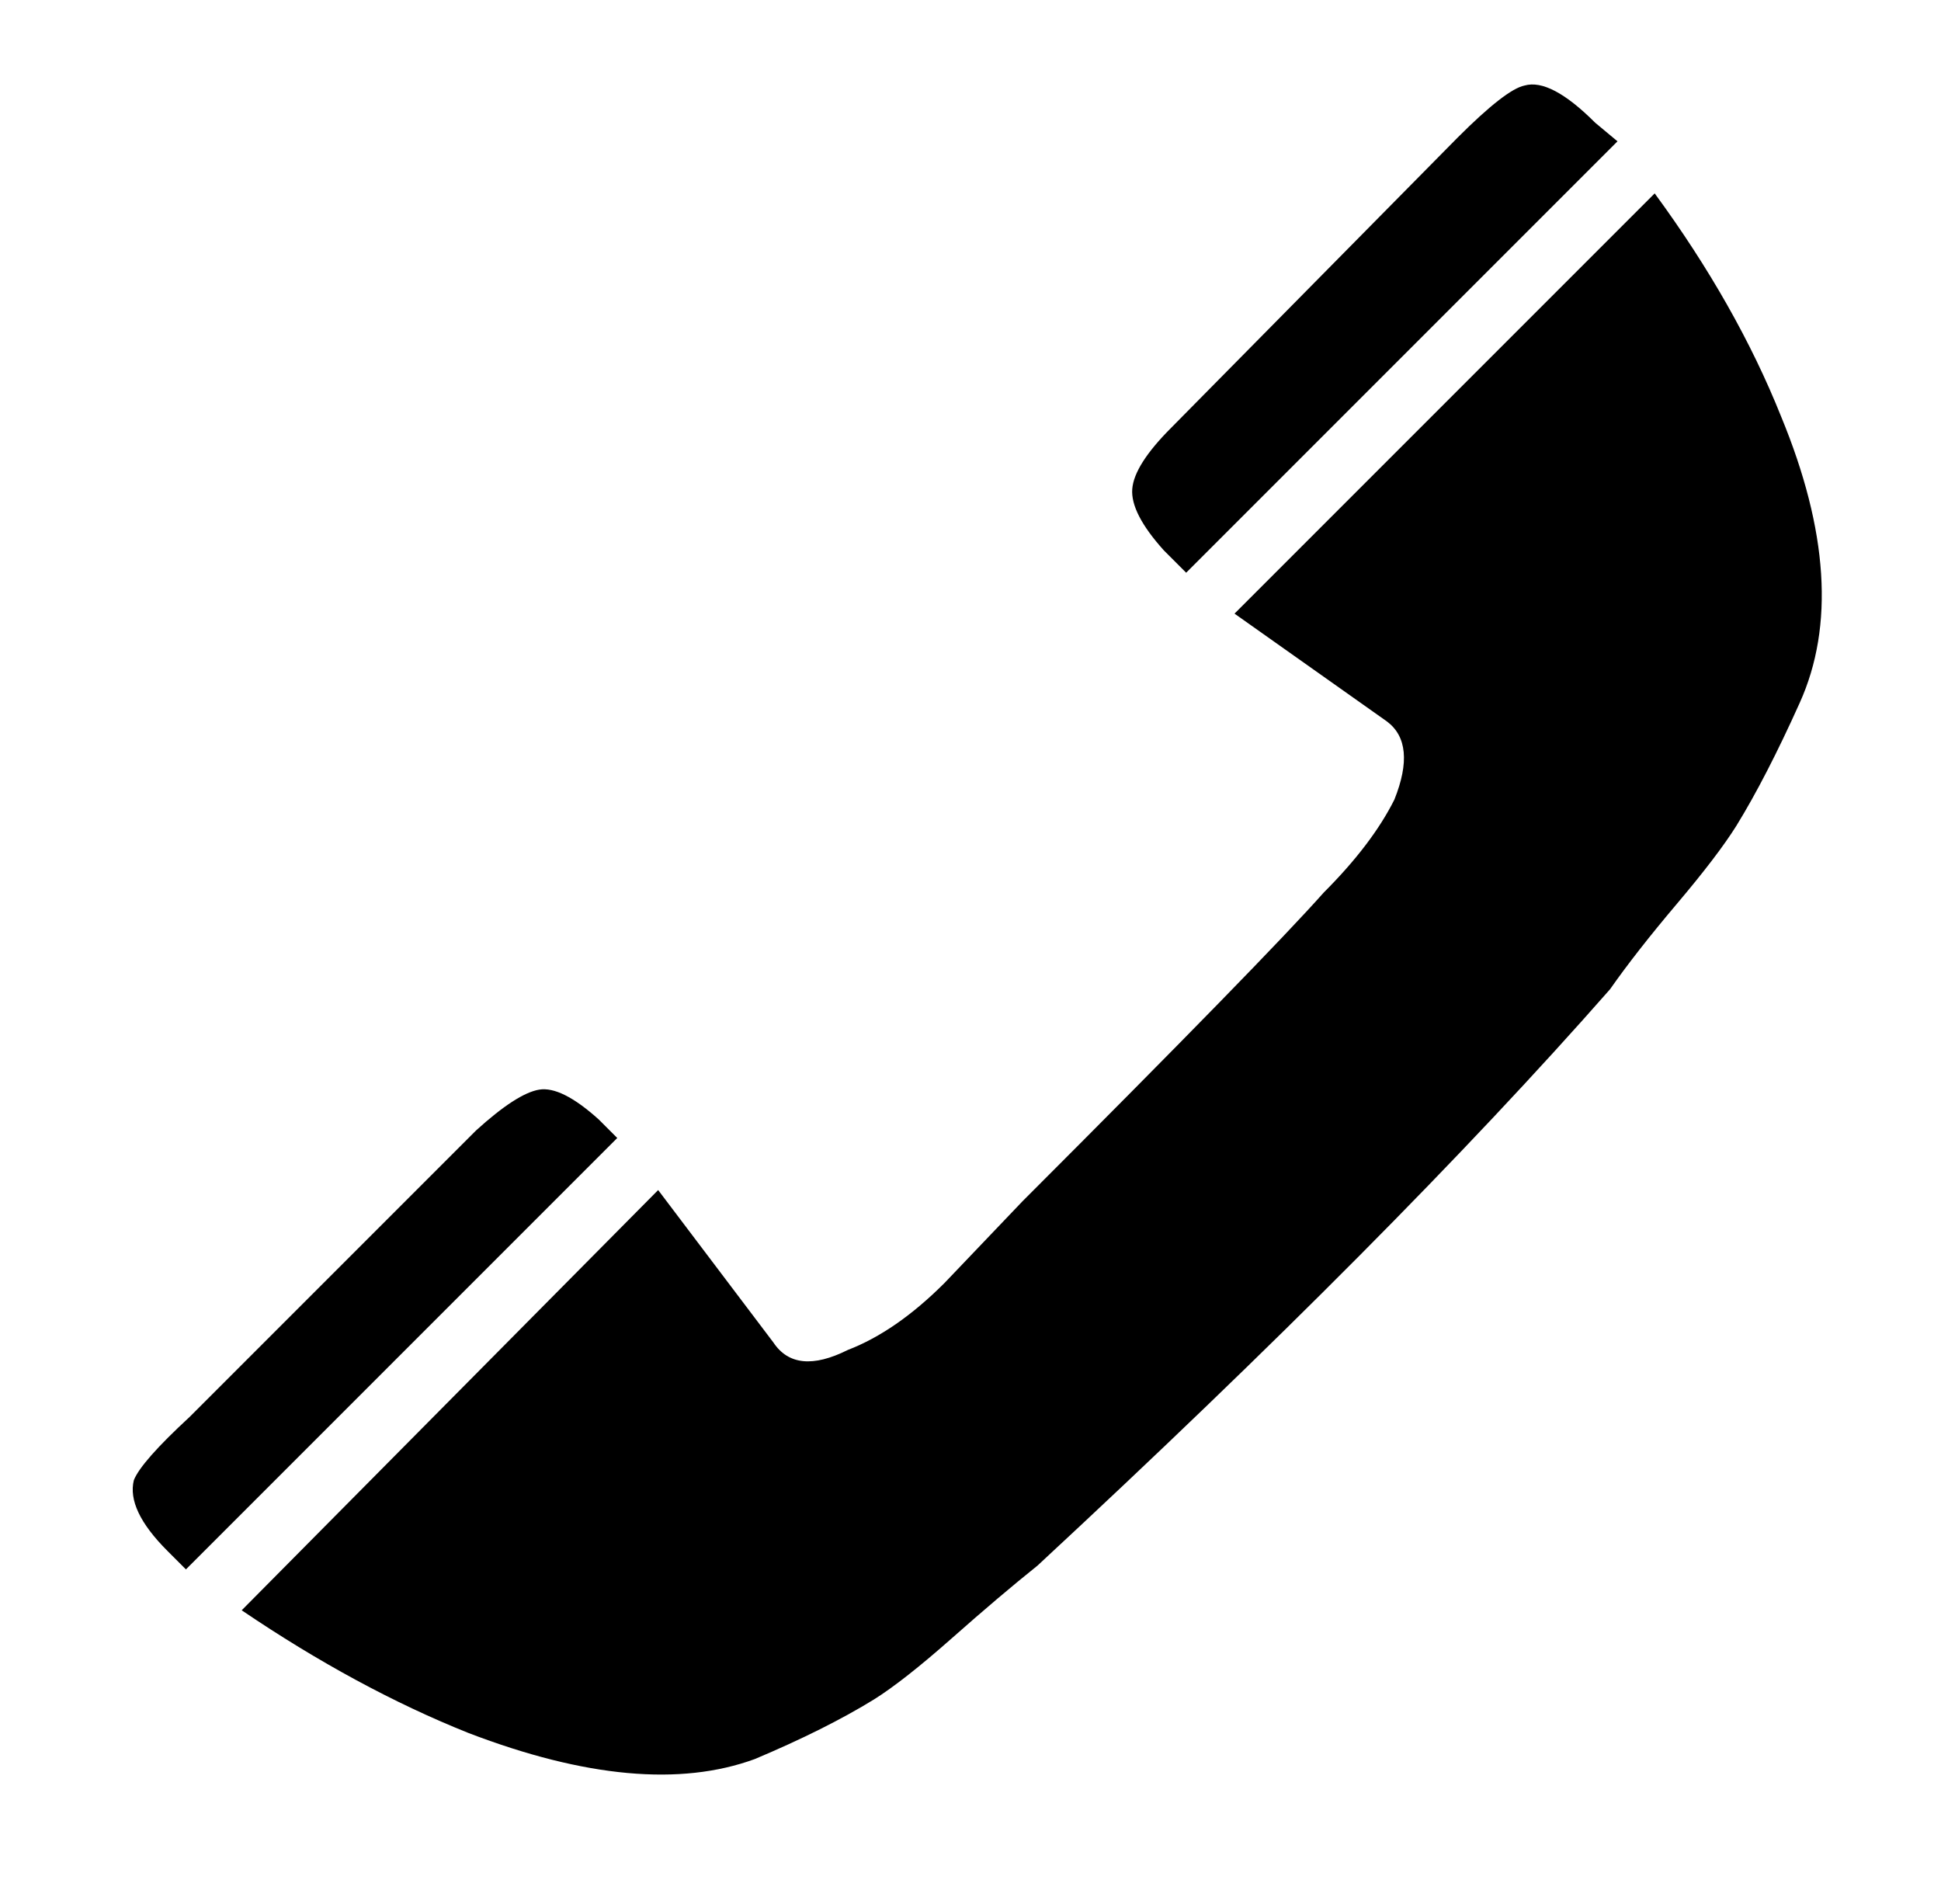 
<svg xmlns="http://www.w3.org/2000/svg" xmlns:xlink="http://www.w3.org/1999/xlink" version="1.1" viewBox="-10 0 522 512">
   <path fill="currentColor"
d="M309 154l-6 -6q-9 -10 -8.5 -16.5t10.5 -16.5l77 -78q13 -13 18 -14q7 -2 19 10l6 5zM322 165l113 -113q22 30 34 60q19 46 5 77q-9 20 -17 33q-5 8 -16 21t-18 23q-58 66 -154 155q-10 8 -23 19.5t-21 16.5q-13 8 -32 16q-30 11 -77 -7q-30 -12 -61 -33l112 -113l31 41
q6 9 20 2q13 -5 26 -18l21 -22q65 -65 81 -83q13 -13 19 -25q6 -15 -2 -21zM40 422l-5 -5q-11 -11 -9 -19q2 -5 15 -17l77 -77q11 -10 17 -11t16 8l5 5z" />
</svg>
